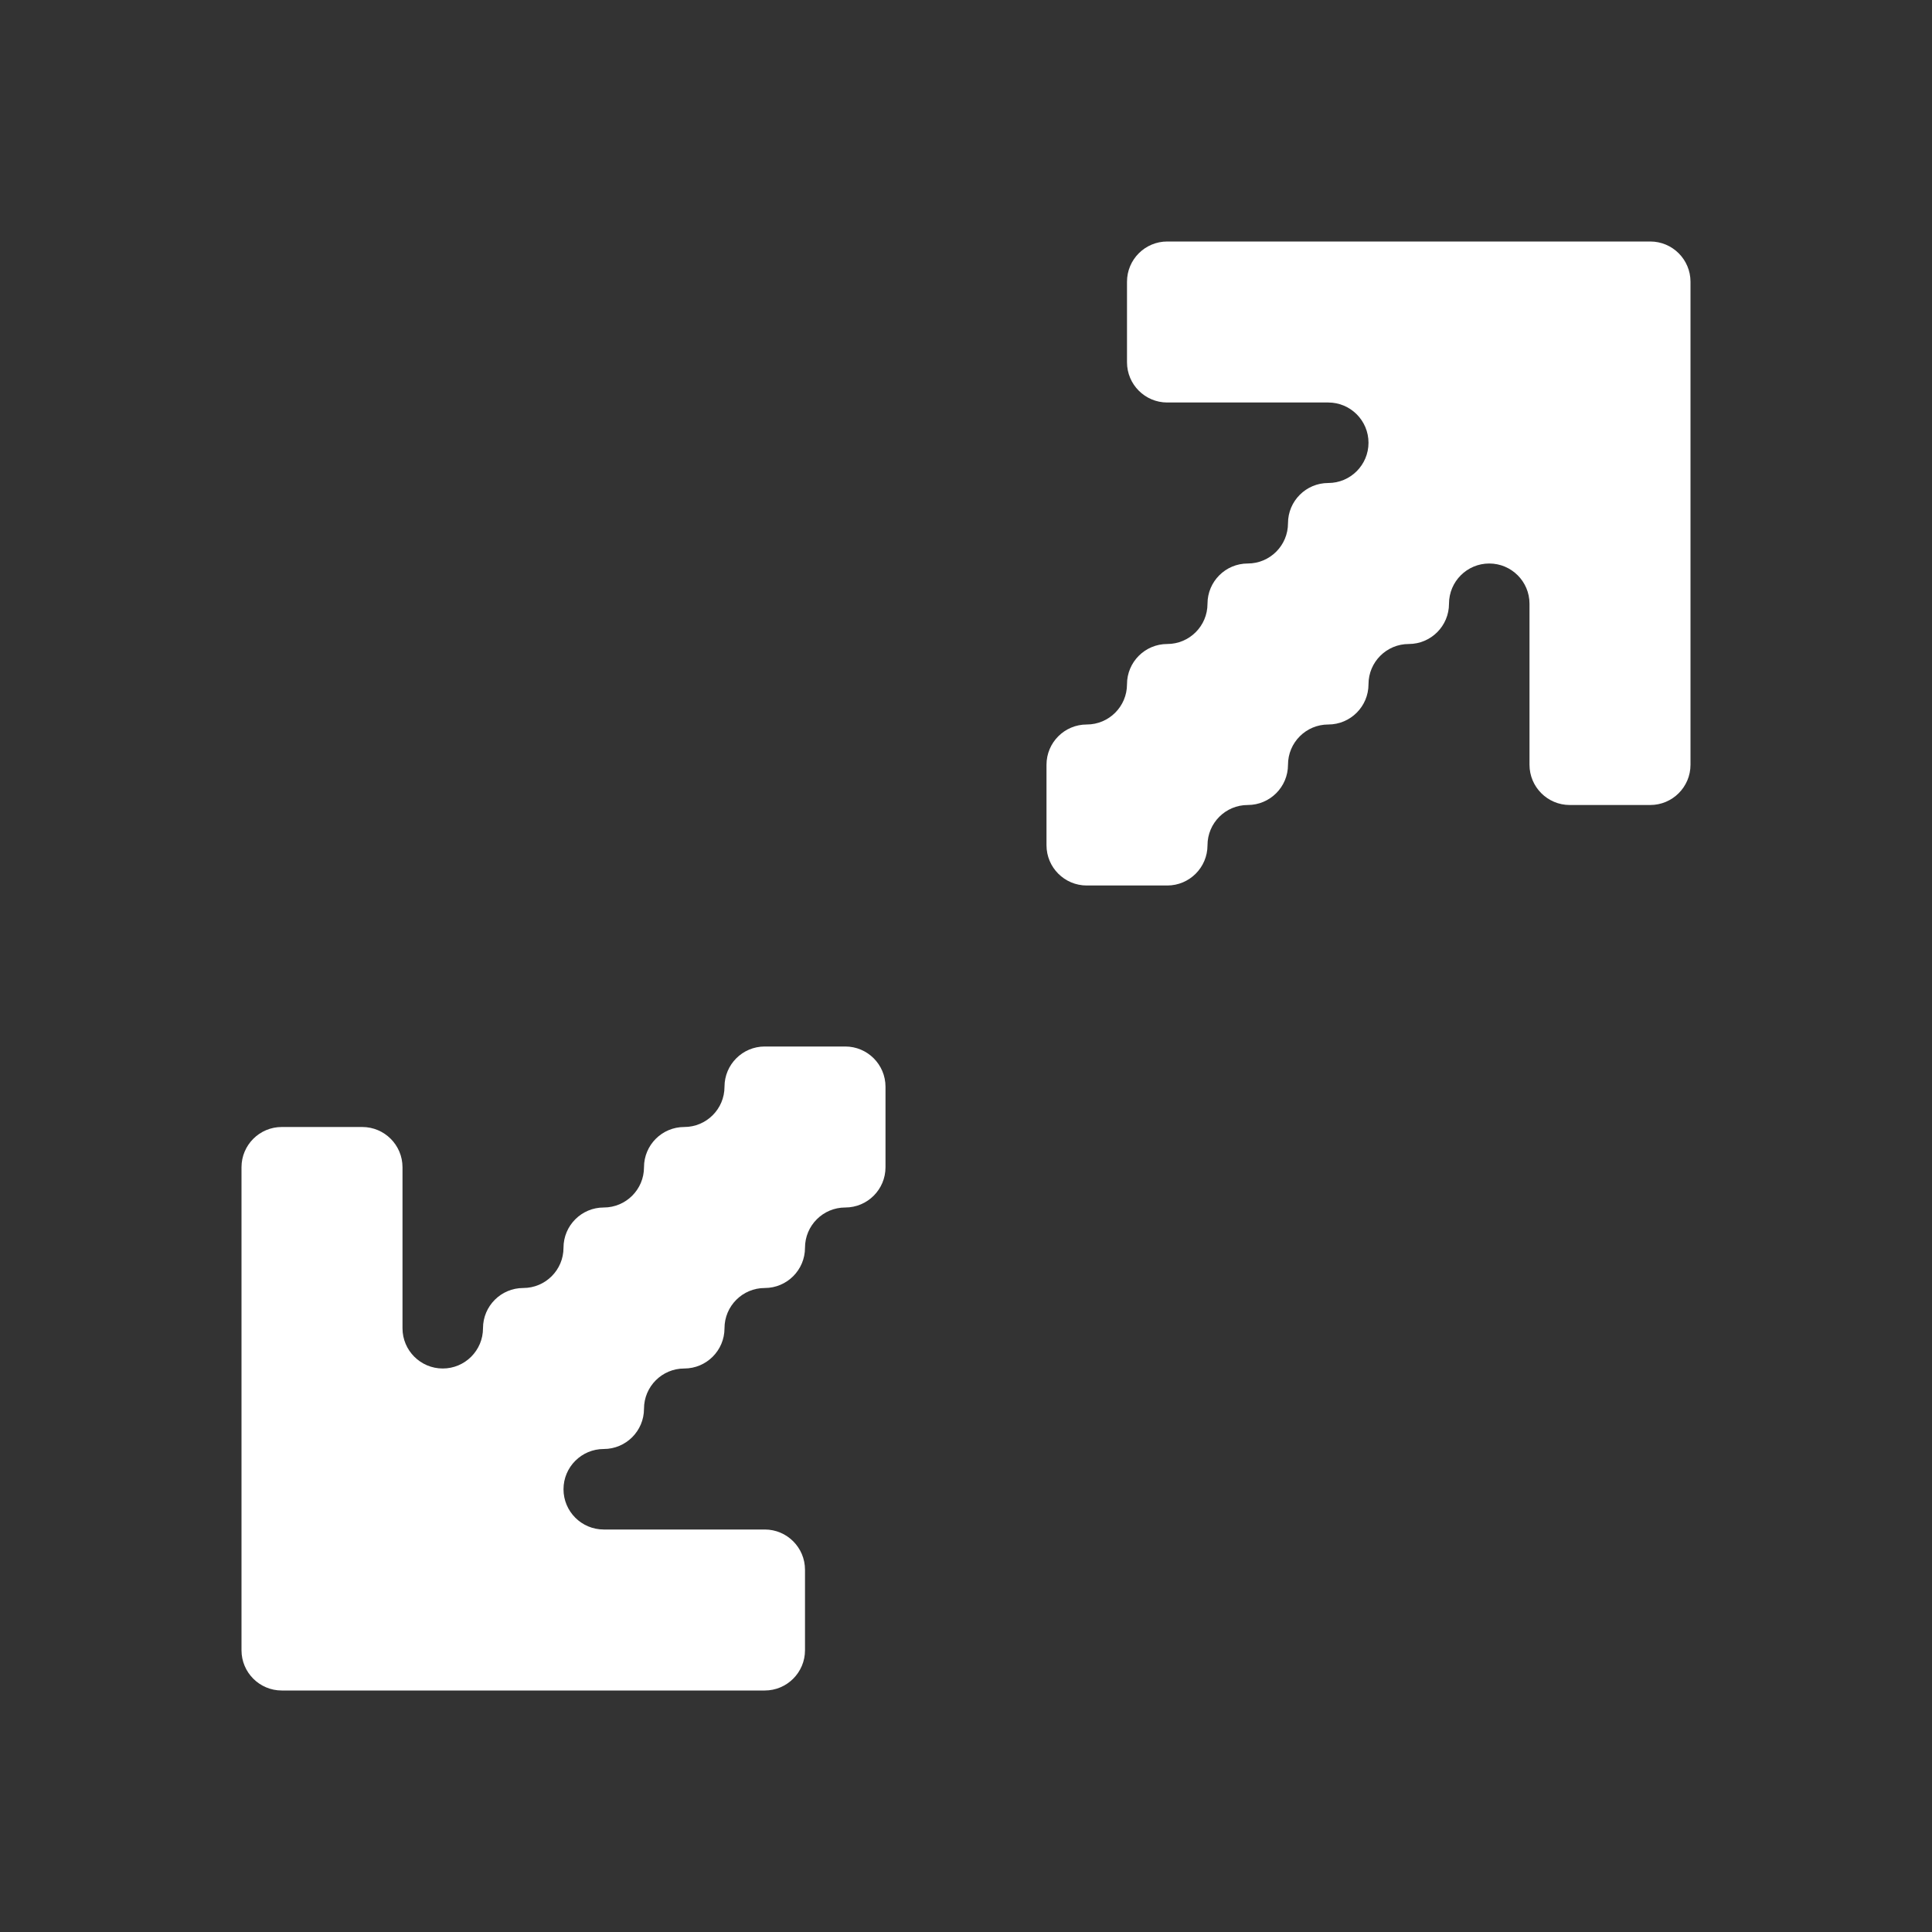 <svg width="24" height="24" viewBox="0 0 24 24" fill="none" xmlns="http://www.w3.org/2000/svg">
<rect x="0" y="0" width="24" height="24" fill="#333333" stroke="none"/>
<path fill-rule="evenodd" clip-rule="evenodd" d="M20 3H20.5C20.776 3 21 3.224 21 3.5V4V5V6V7V8V9V9.5C21 9.776 20.776 10 20.5 10H20H19.5C19.224 10 19 9.776 19 9.5V9V8V7.5C19 7.224 18.776 7 18.5 7C18.224 7 18 7.224 18 7.5C18 7.776 17.776 8 17.5 8C17.224 8 17 8.224 17 8.5C17 8.776 16.776 9 16.5 9C16.224 9 16 9.224 16 9.5C16 9.776 15.776 10 15.5 10C15.224 10 15 10.224 15 10.5C15 10.776 14.776 11 14.5 11H14H13.5C13.224 11 13 10.776 13 10.5V10V9.5C13 9.224 13.224 9 13.5 9C13.776 9 14 8.776 14 8.5C14 8.224 14.224 8 14.5 8C14.776 8 15 7.776 15 7.5C15 7.224 15.224 7 15.5 7C15.776 7 16 6.776 16 6.5C16 6.224 16.224 6 16.5 6C16.776 6 17 5.776 17 5.5C17 5.224 16.776 5 16.5 5H16H15H14.5C14.224 5 14 4.776 14 4.5V4V3.5C14 3.224 14.224 3 14.5 3H15H16H17H18H19H20ZM10 13H9.5C9.224 13 9 13.224 9 13.5C9 13.776 8.776 14 8.5 14C8.224 14 8 14.224 8 14.5C8 14.776 7.776 15 7.5 15C7.224 15 7 15.224 7 15.5C7 15.776 6.776 16 6.5 16C6.224 16 6 16.224 6 16.5C6 16.776 5.776 17 5.5 17C5.224 17 5 16.776 5 16.5V16V15V14.5C5 14.224 4.776 14 4.5 14H4H3.5C3.224 14 3 14.224 3 14.5V15V16V17V18V19V20V20.5C3 20.776 3.224 21 3.5 21H4H5H6H7H8H9H9.5C9.776 21 10 20.776 10 20.5V20V19.5C10 19.224 9.776 19 9.5 19H9H8H7.5C7.224 19 7 18.776 7 18.5C7 18.224 7.224 18 7.5 18C7.776 18 8 17.776 8 17.5C8 17.224 8.224 17 8.5 17C8.776 17 9 16.776 9 16.5C9 16.224 9.224 16 9.5 16C9.776 16 10 15.776 10 15.5C10 15.224 10.224 15 10.5 15C10.776 15 11 14.776 11 14.5V14V13.5C11 13.224 10.776 13 10.5 13H10Z" fill="white"/>
</svg>
